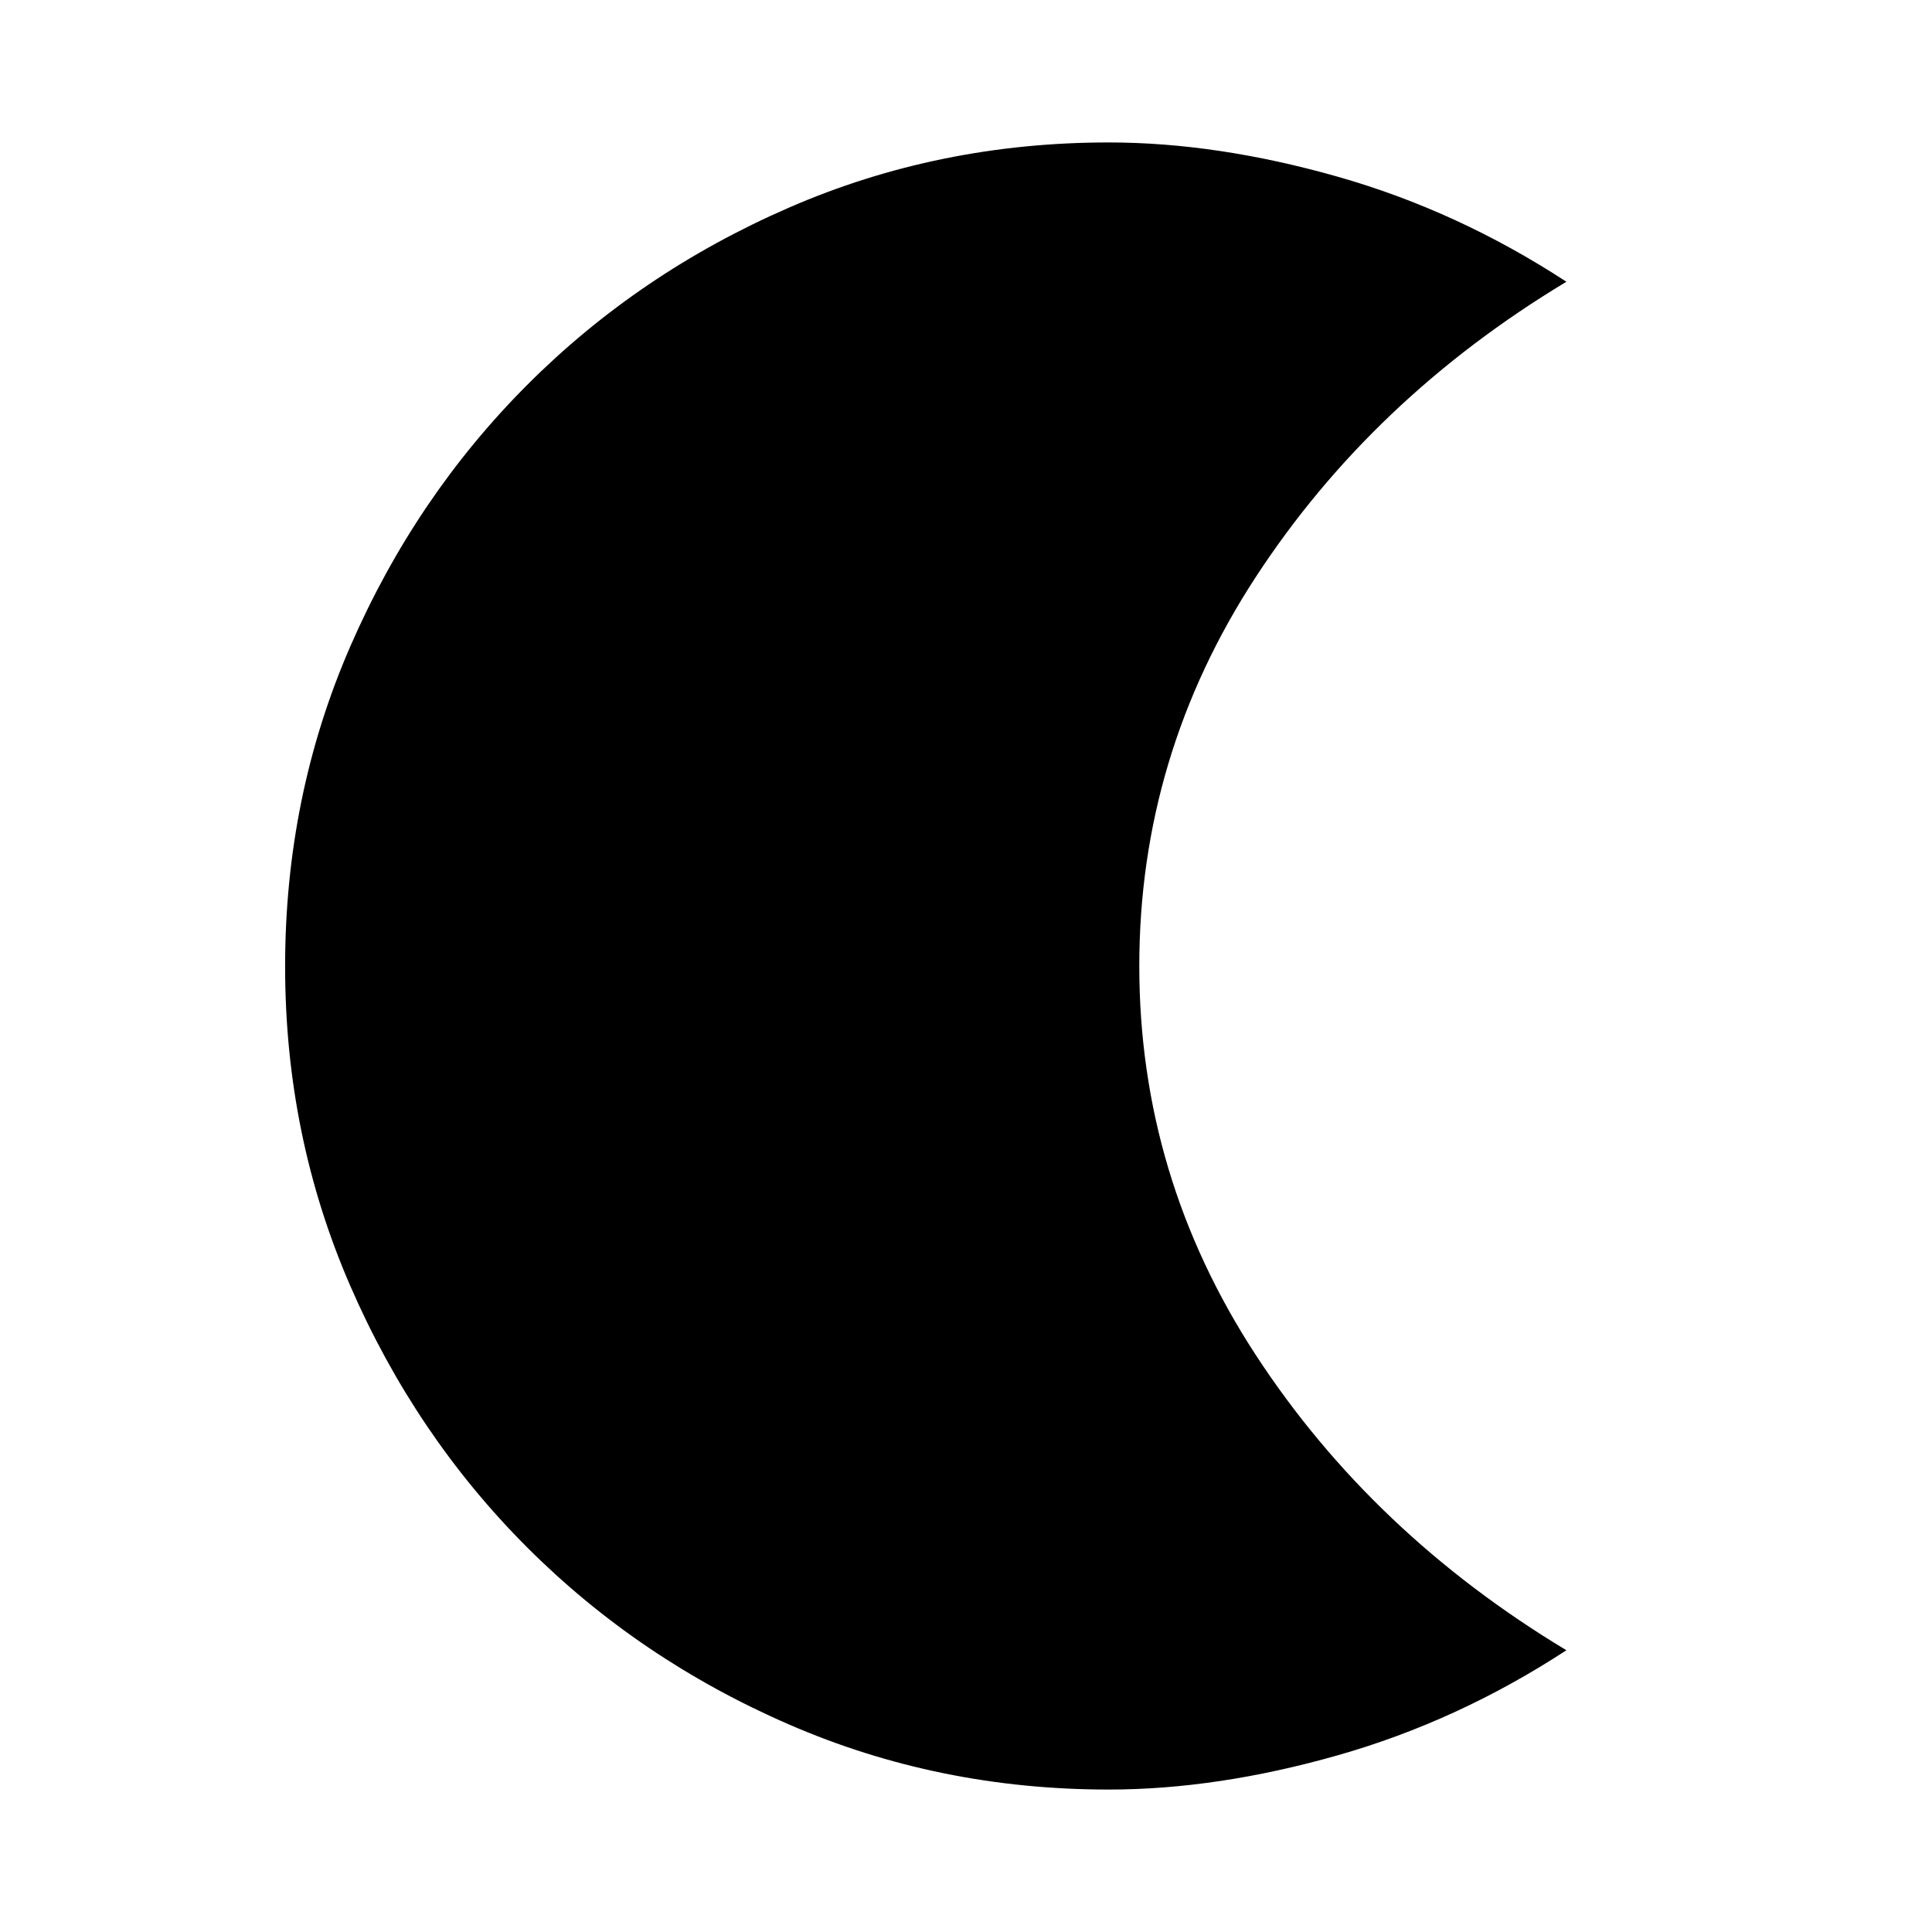 <svg xmlns="http://www.w3.org/2000/svg" height="24" viewBox="0 -960 960 960" width="24"><path d="M550.89-70.78q-84.46 0-158.9-32.36-74.44-32.35-130.02-87.94-55.59-55.58-87.94-130.02-32.36-74.44-32.36-158.66 0-84.63 32.36-158.98 32.35-74.34 87.94-130.01 55.58-55.67 130.02-88.07 74.44-32.4 158.9-32.4 53.88 0 113.69 16.99 59.81 16.99 113.75 52.23-96.48 58.09-154.35 146.73-57.87 88.65-57.87 193.27t57.87 193.27Q681.85-198.09 778.33-140q-53.94 35.24-113.75 52.23-59.81 16.99-113.69 16.99Z"/></svg>